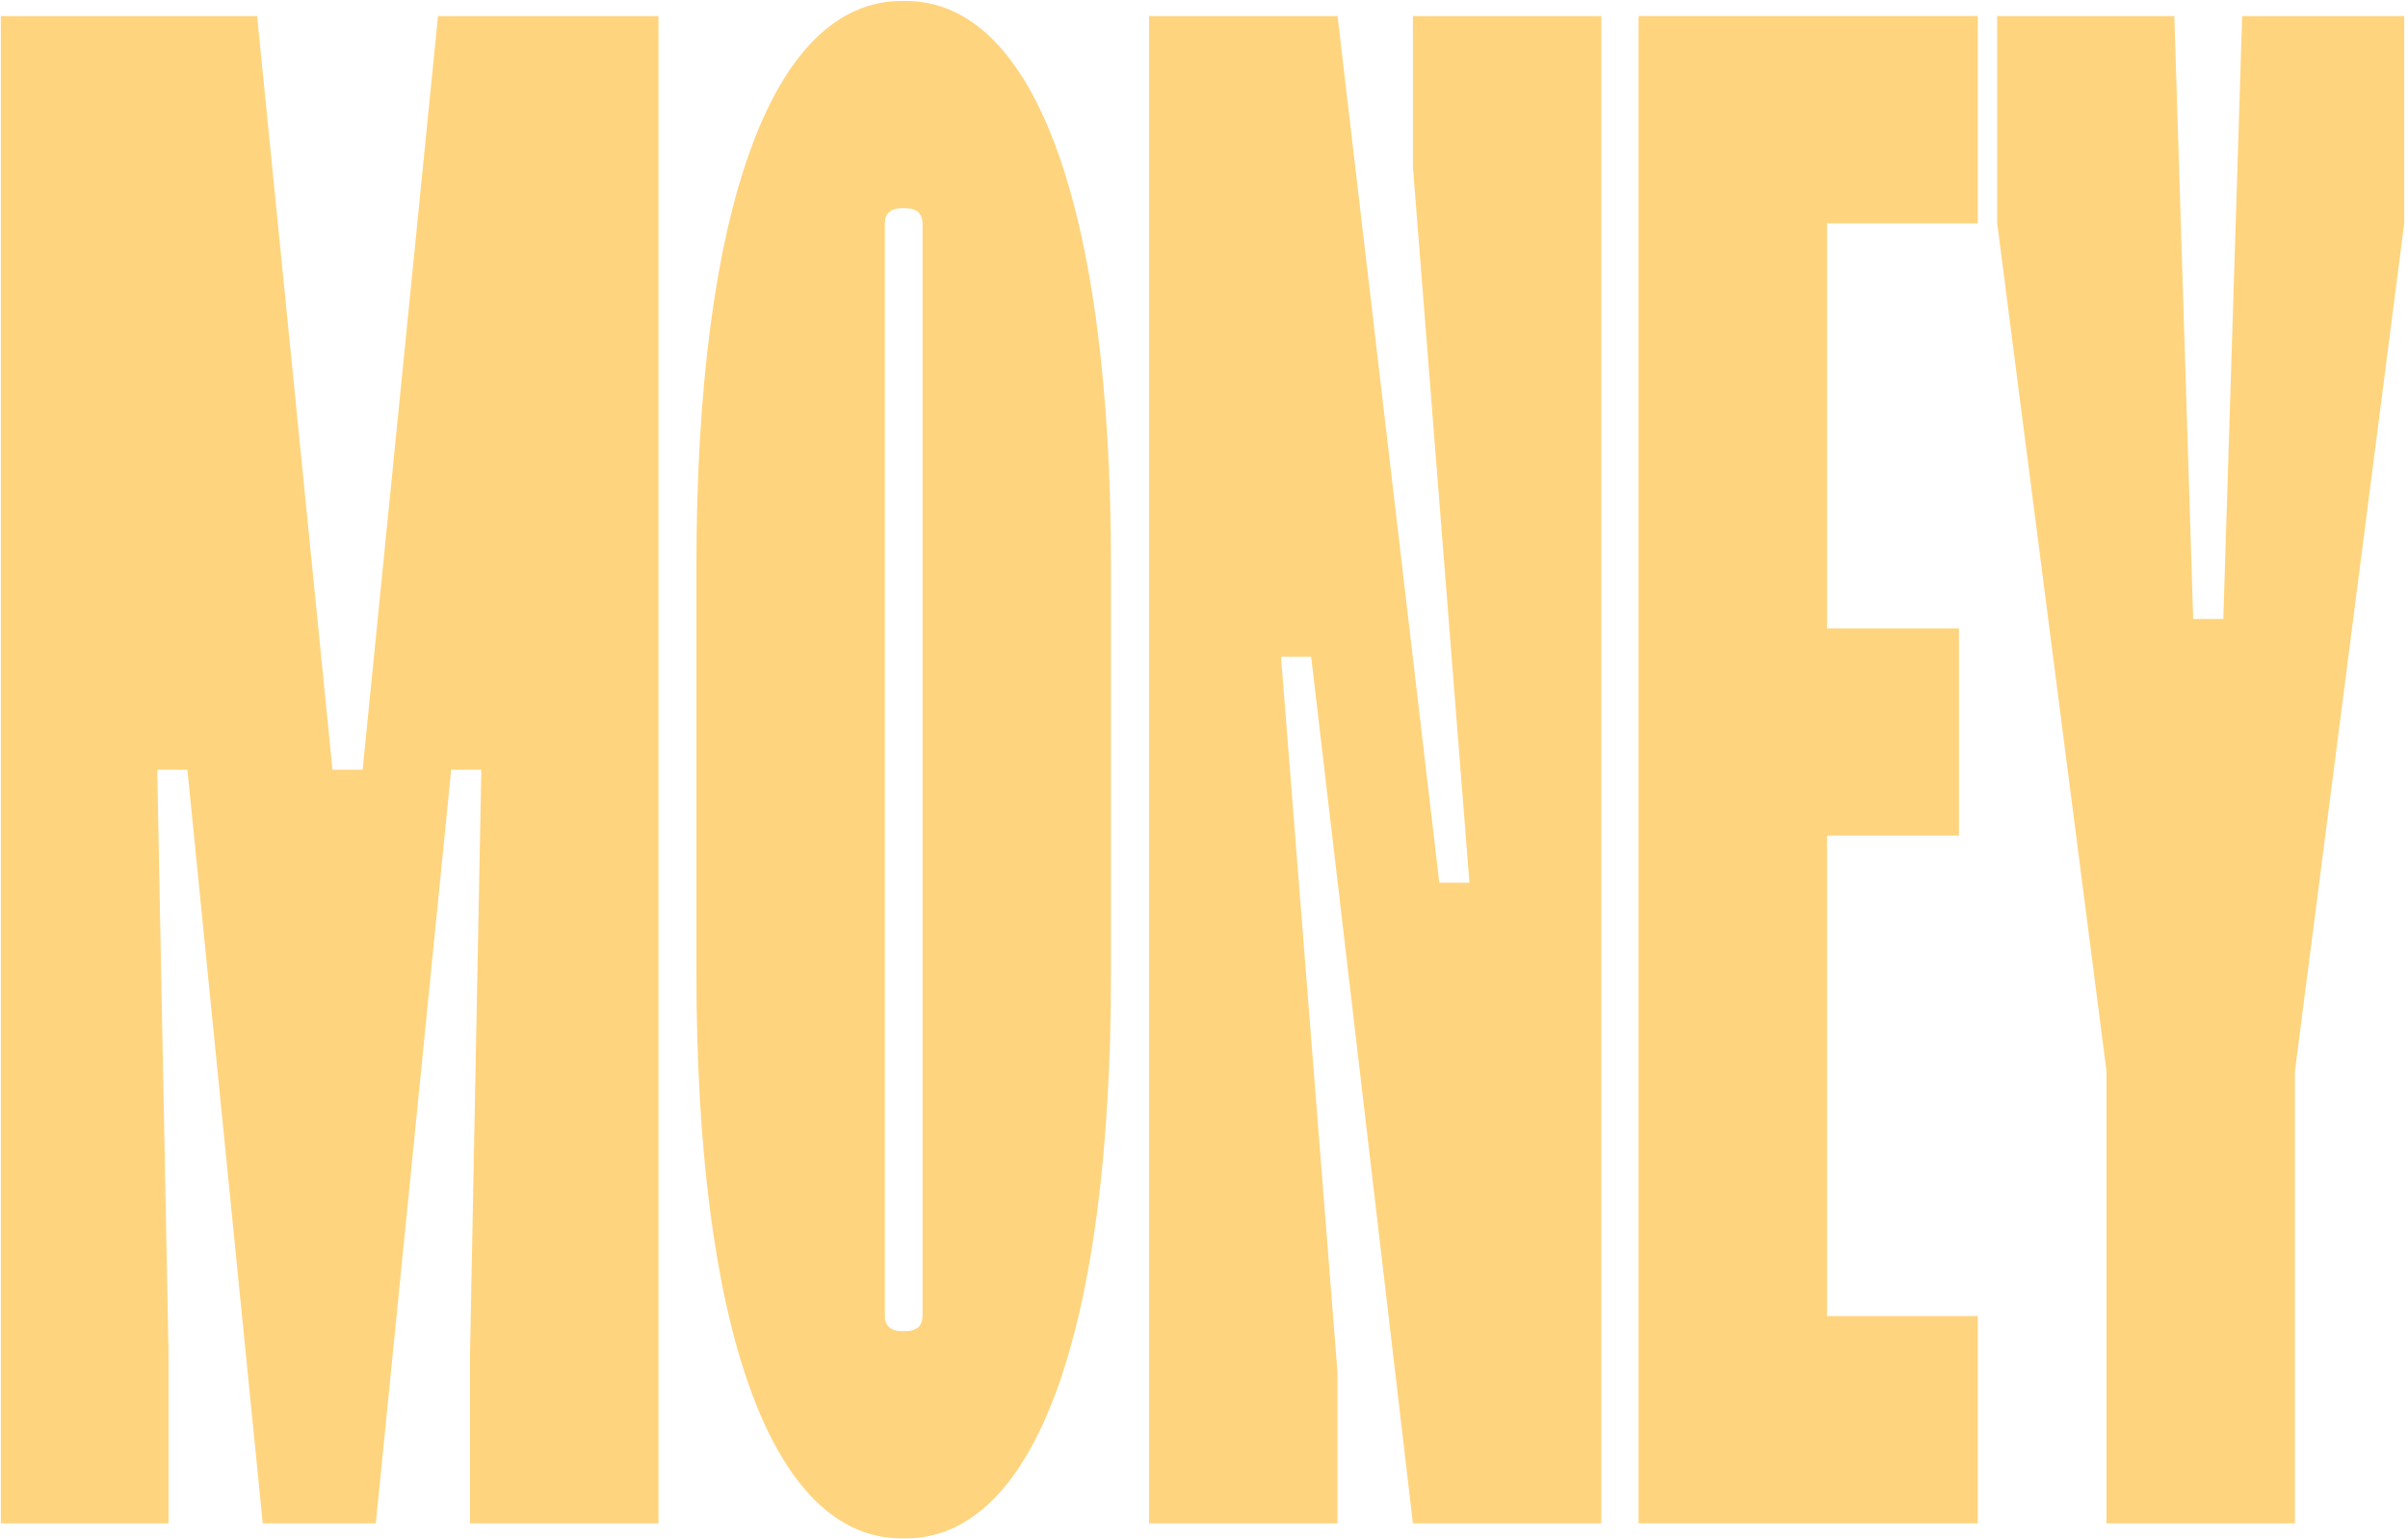 <svg width="366" height="234" viewBox="0 0 366 234" fill="none" xmlns="http://www.w3.org/2000/svg">
    <path d="M0.126 2.438V231.563H25.617V205.786L23.898 117H28.481L39.937 231.563H57.121L68.578 117H73.16L71.442 205.786V231.563H100.082V2.438H66.573L55.117 117H50.534L39.078 2.438H0.126Z"
          fill="#FFD47E"/>
    <path d="M137.069 233.854H137.642C157.404 233.854 168.86 202.063 168.86 147.932V86.068C168.86 31.938 157.404 0.146 137.642 0.146H137.069C117.307 0.146 105.851 31.938 105.851 86.068V147.932C105.851 202.063 117.307 233.854 137.069 233.854ZM137.642 202.349H137.069C135.35 202.349 134.491 201.49 134.491 200.058V33.942C134.491 32.51 135.35 31.651 137.069 31.651H137.642C139.36 31.651 140.219 32.51 140.219 33.942V200.058C140.219 201.49 139.36 202.349 137.642 202.349Z"
          fill="#FFD47E"/>
    <path d="M174.655 231.563H203.296V208.65L194.704 99.816H199.286L214.752 231.563H243.393V2.438H214.752V25.35L223.344 134.185H218.762L203.296 2.438H174.655V231.563Z"
          fill="#FFD47E"/>
    <path d="M249.054 231.563H300.607V200.058H277.694V127.024H297.743V95.52H277.694V33.942H300.607V2.438H249.054V231.563Z"
          fill="#FFD47E"/>
    <path d="M320.172 231.563H348.813V162.825L365.424 33.942V2.438H340.793L337.929 94.088H333.347L330.483 2.438H303.56V33.942L320.172 162.825V231.563Z"
          fill="#FFD47E"/>
</svg>

